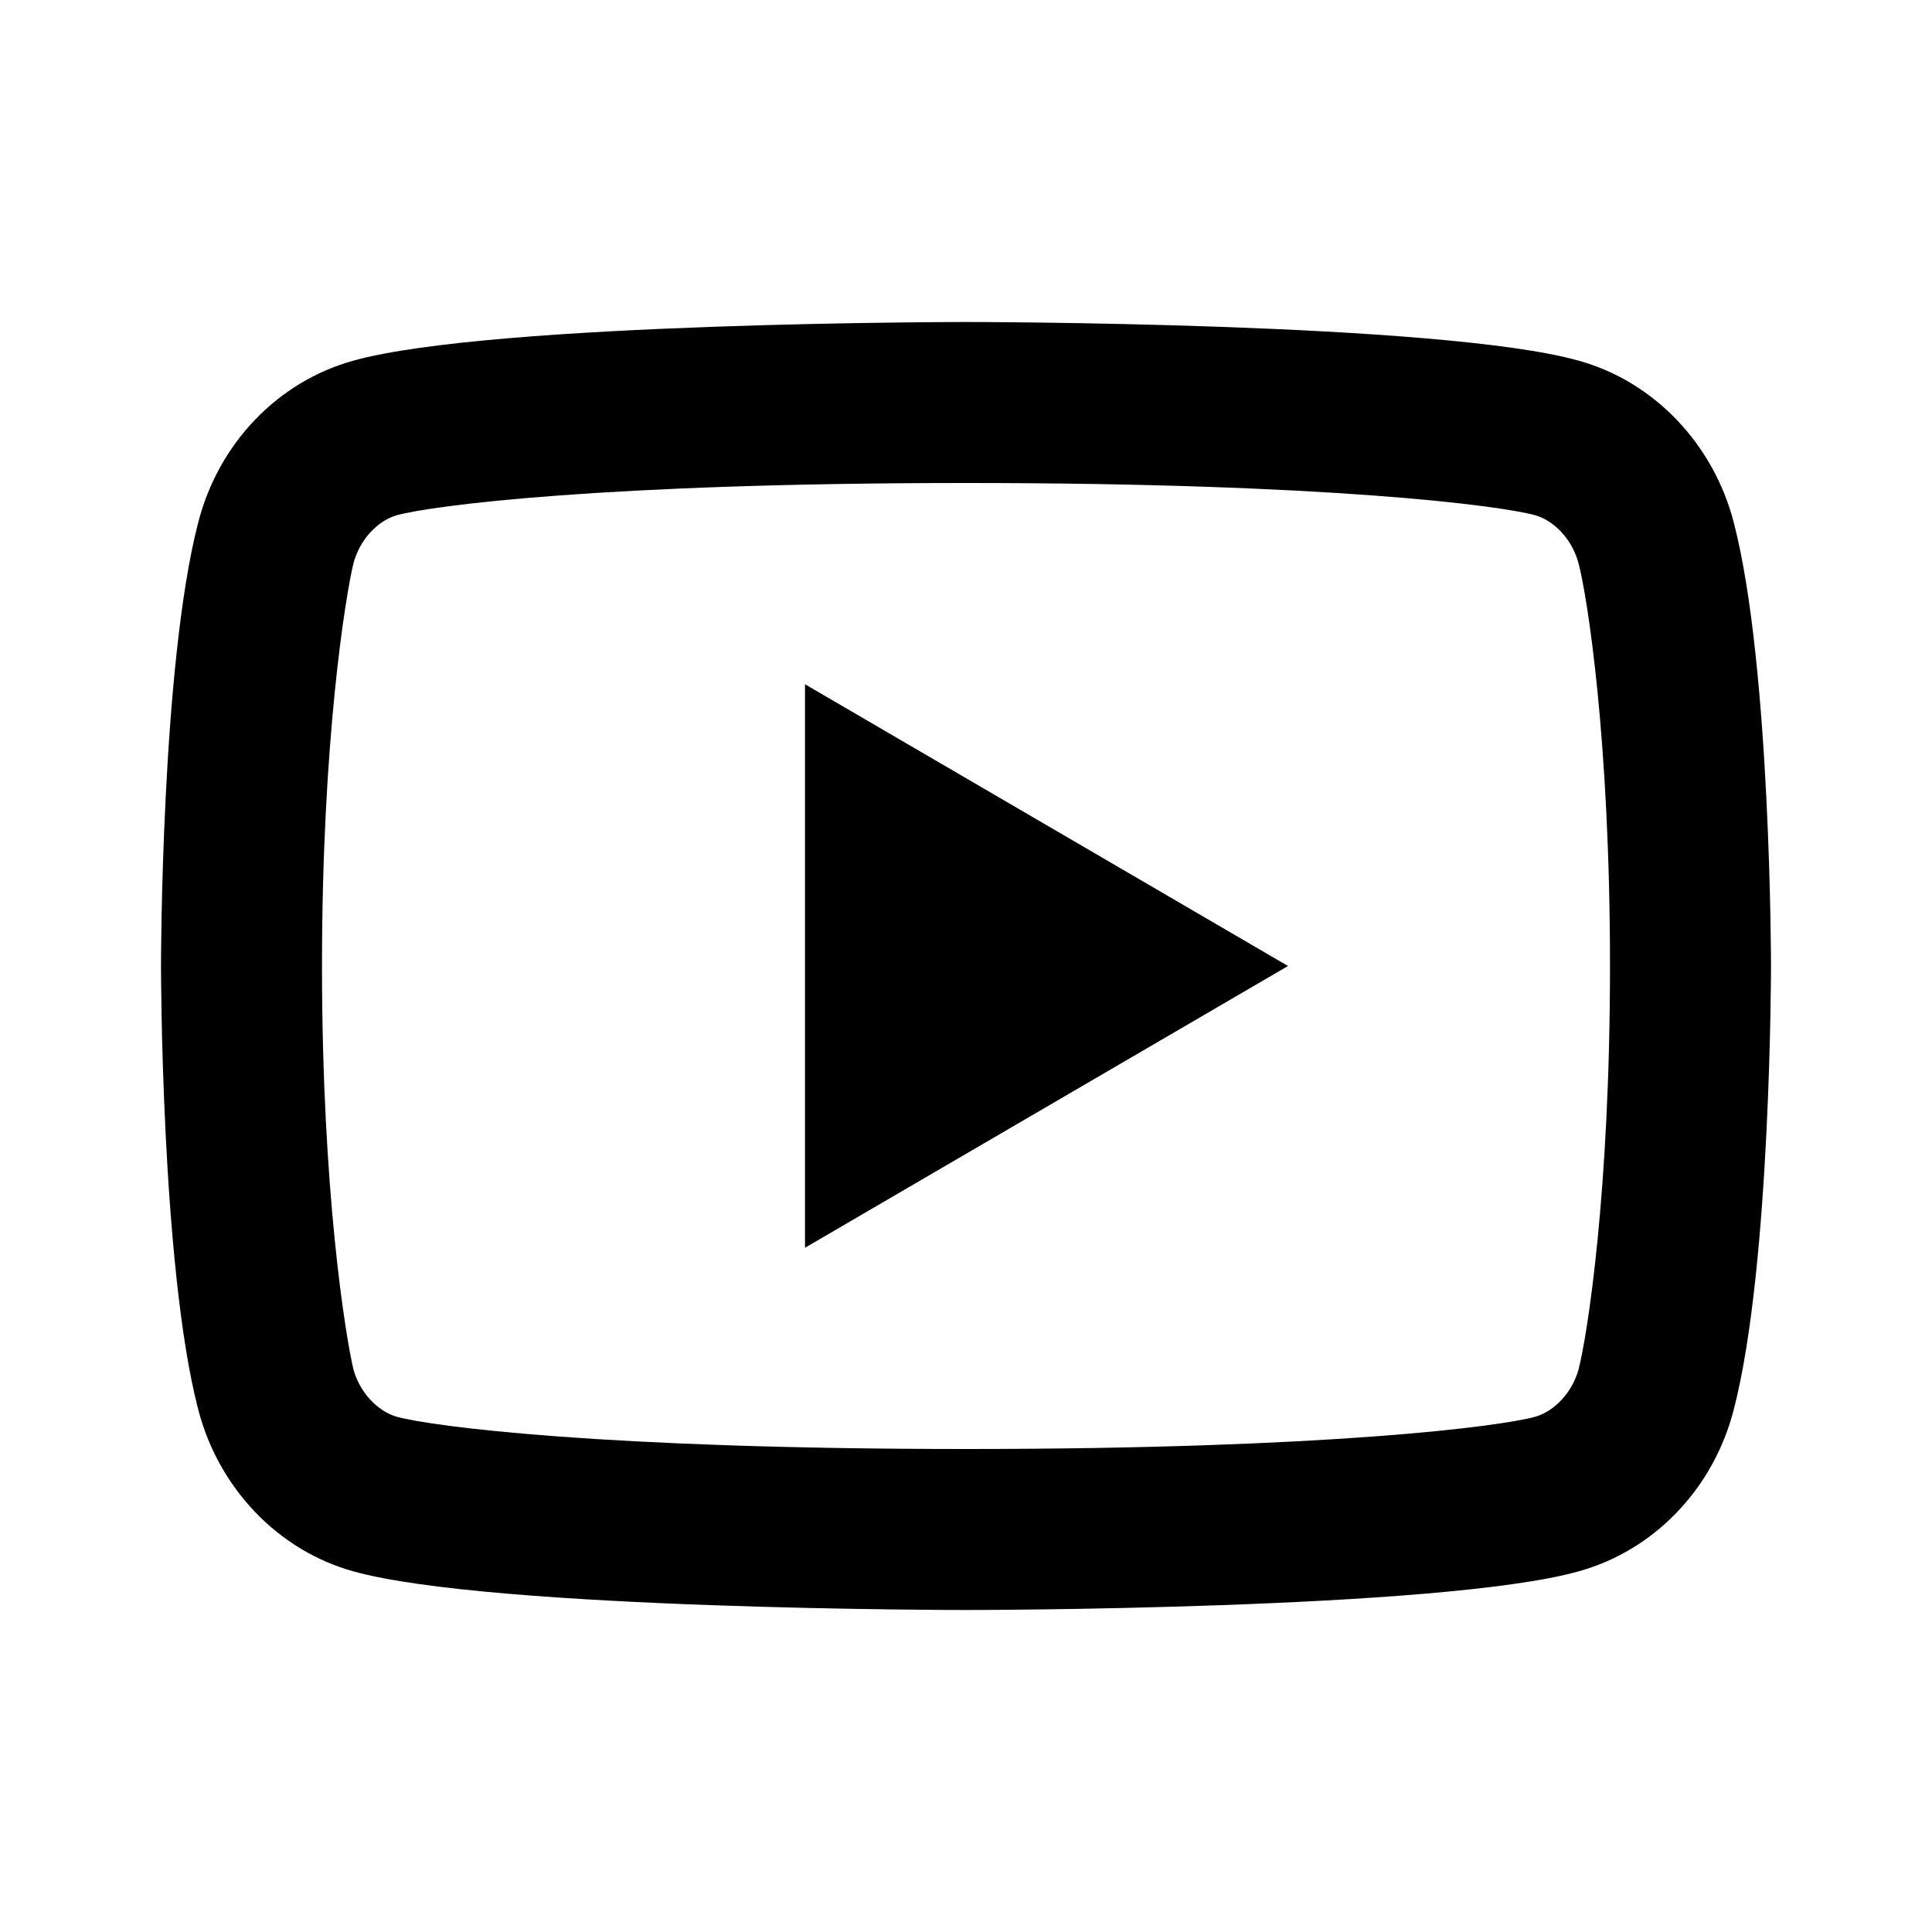 <svg xmlns="http://www.w3.org/2000/svg" xmlns:xlink="http://www.w3.org/1999/xlink" viewBox="0 0 24 24" fill="none"><defs><rect id="path_0" x="0" y="0" width="24" height="24" /></defs><g opacity="1" transform="translate(0 0)  rotate(0 12 12)"><mask id="bg-mask-0" fill="white"><use xlink:href="#path_0"></use></mask><g mask="url(#bg-mask-0)" ><path id="分组 1" fill-rule="evenodd" style="fill:#000000" transform="translate(2 4)  rotate(0 10 8)" opacity="1" d="M17.07 13.6C17.31 13.53 17.53 13.3 17.61 13.01C17.72 12.58 18 10.8 18 8C18 5.2 17.72 3.42 17.61 3C17.53 2.7 17.31 2.47 17.07 2.4C16.63 2.28 14.5 2 10 2C5.5 2 3.37 2.28 2.93 2.4C2.69 2.47 2.47 2.7 2.39 3C2.29 3.42 2 5.2 2 8C2 10.8 2.29 12.58 2.39 13.01C2.47 13.3 2.69 13.53 2.93 13.6C3.37 13.72 5.5 14 10 14C14.5 14 16.63 13.72 17.07 13.6Z M19.54 13.5C20 11.72 20 8 20 8C20 8 20 4.28 19.54 2.5C19.29 1.52 18.55 0.74 17.61 0.48C15.9 0 10 0 10 0C10 0 4.11 0 2.39 0.48C1.45 0.74 0.71 1.51 0.46 2.5C0 4.28 0 8 0 8C0 8 0 11.72 0.46 13.5C0.71 14.48 1.45 15.26 2.39 15.52C4.11 16 10 16 10 16C10 16 15.9 16 17.61 15.52C18.55 15.26 19.29 14.49 19.54 13.5Z M14 8L8 4.5L8 11.5L14 8Z " /></g></g></svg>